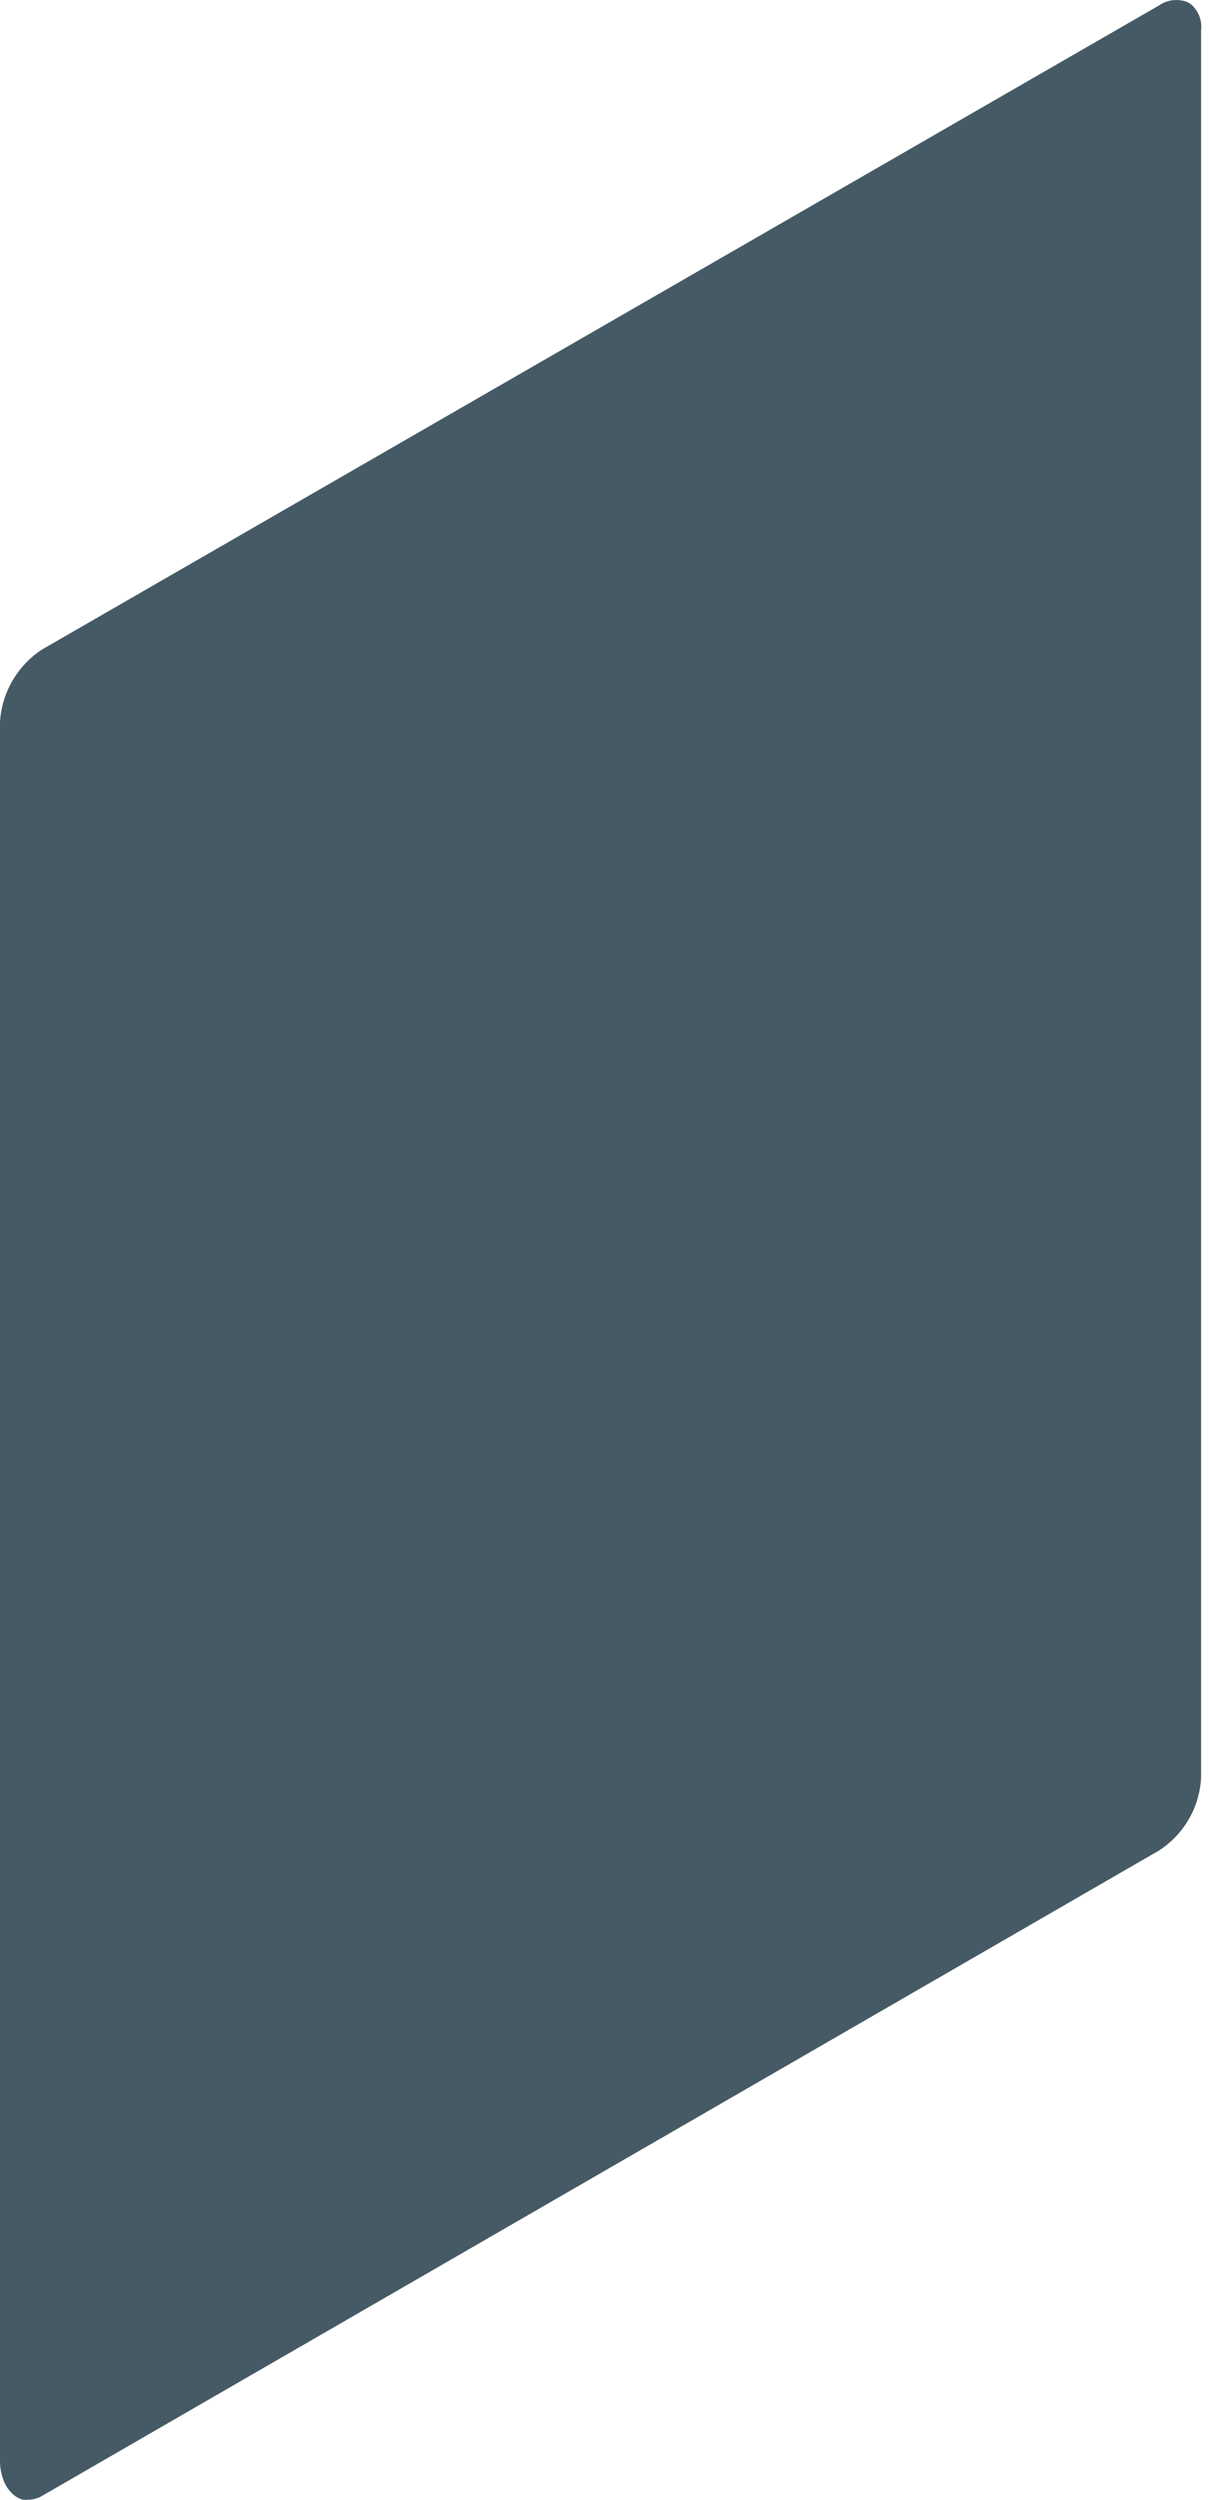 <svg width="60" height="124" viewBox="0 0 60 124" fill="none" xmlns="http://www.w3.org/2000/svg">
<path d="M59.608 1.496V88.183C59.57 88.906 59.361 89.61 58.999 90.236C58.637 90.863 58.131 91.395 57.524 91.789L2.106 123.793C1.892 123.925 1.645 123.994 1.394 123.992C1.307 124.003 1.219 124.003 1.131 123.992C1.069 123.978 1.01 123.957 0.953 123.928L0.839 123.871L0.719 123.786C0.677 123.757 0.639 123.723 0.605 123.686C0.441 123.531 0.311 123.345 0.221 123.139C0.075 122.807 4.31351e-05 122.449 0 122.086V35.825C0.041 35.103 0.251 34.401 0.613 33.774C0.975 33.148 1.479 32.615 2.084 32.219L57.503 0.279C57.707 0.135 57.943 0.043 58.192 0.012C58.44 -0.019 58.692 0.012 58.925 0.102C58.988 0.132 59.047 0.168 59.103 0.208C59.286 0.365 59.428 0.565 59.516 0.789C59.604 1.013 59.636 1.256 59.608 1.496Z" fill="#455A64"/>
</svg>
